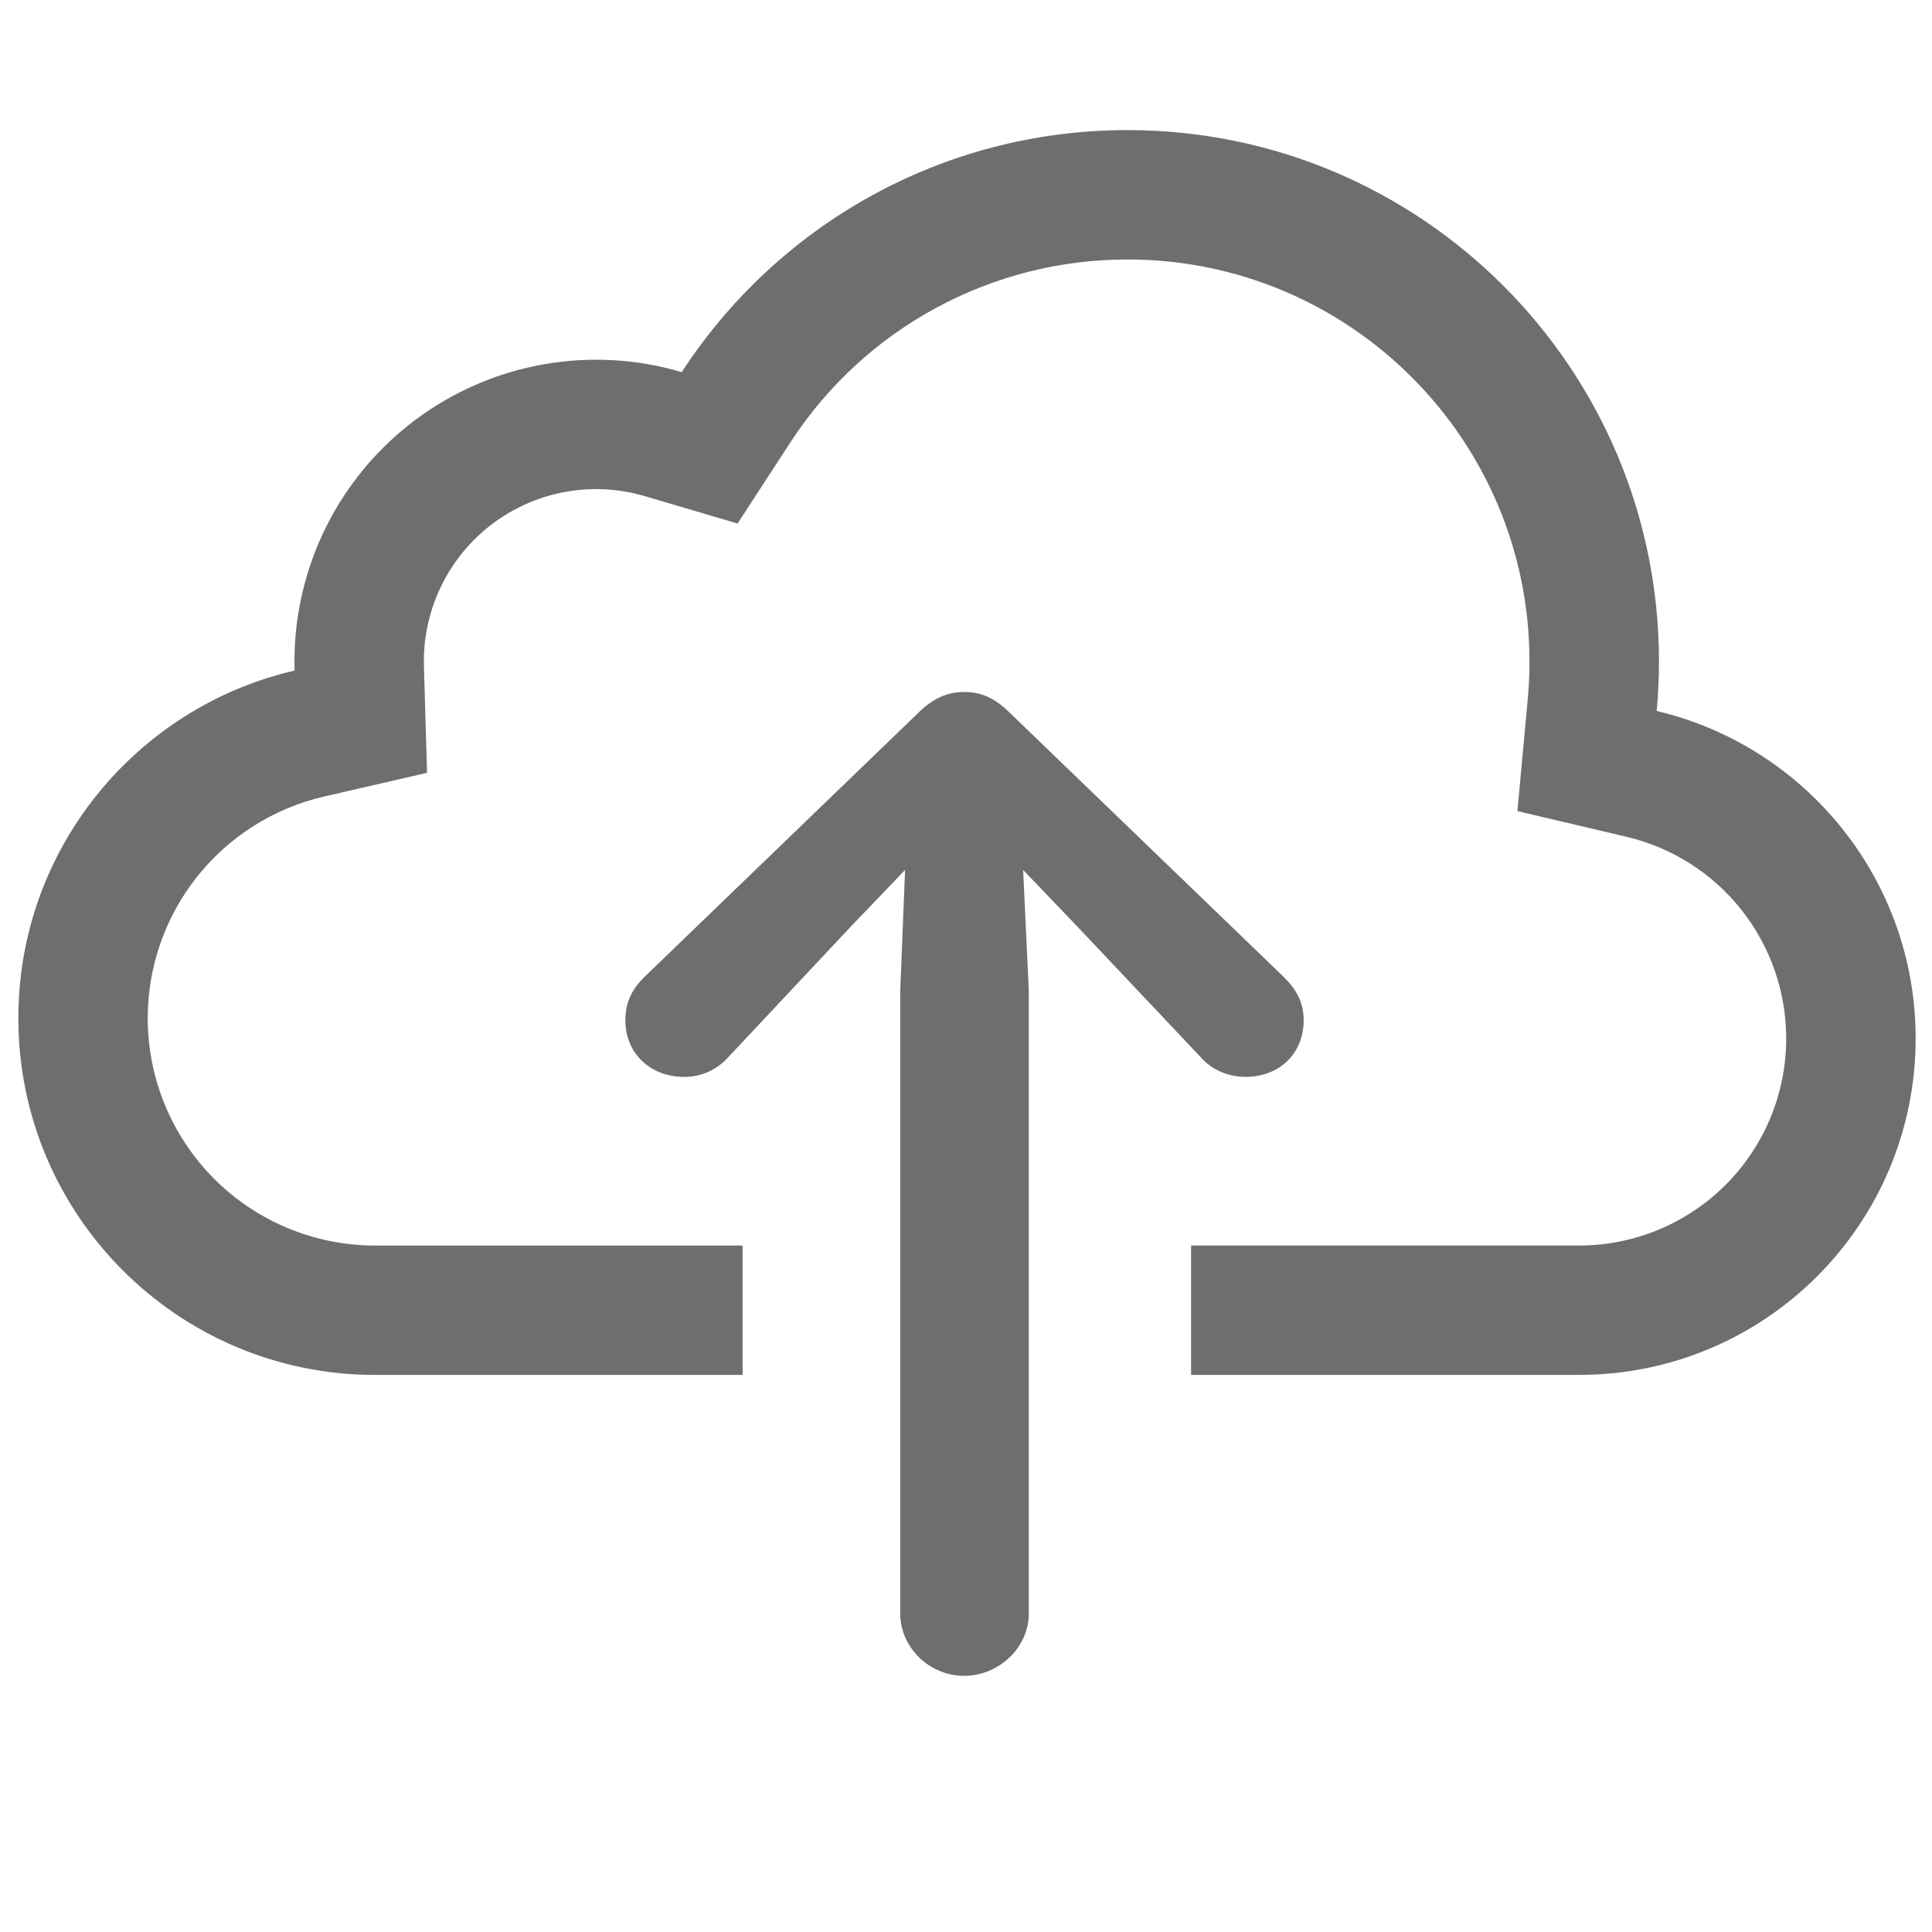 <svg width="400" height="400" viewBox="0 0 400 400" fill="none" xmlns="http://www.w3.org/2000/svg">
<path d="M199.6 143.272C202.764 143.272 205.386 144.222 208.321 146.857L265.893 202.372C268.407 204.879 269.914 207.557 269.914 211.243C269.914 218.1 264.893 222.957 257.864 222.957C254.507 222.957 251 221.622 248.65 218.943L223.214 192L211.828 180.114L213 205.057V334.072C213 341.107 206.807 346.964 199.607 346.964C192.414 346.964 186.386 341.107 186.386 334.072V205.05L187.386 180.107L176.007 191.993L150.721 218.943C149.582 220.21 148.188 221.222 146.631 221.915C145.075 222.608 143.389 222.966 141.686 222.964C134.657 222.964 129.471 218.107 129.471 211.243C129.471 207.557 130.807 204.886 133.314 202.372L189.9 147.8C193.25 144.443 196.257 143.272 199.614 143.272M233.45 26.936C294.214 26.936 343.471 76.193 343.471 136.95C343.471 140.407 343.314 143.824 343 147.2C373.736 154.443 396.614 182.057 396.614 215C396.614 253.472 365.428 284.657 326.957 284.657H246.6V257.872H326.943C332.573 257.873 338.149 256.766 343.351 254.612C348.553 252.458 353.28 249.3 357.262 245.319C361.243 241.338 364.401 236.611 366.555 231.409C368.708 226.206 369.816 220.631 369.814 215C369.812 205.349 366.556 195.98 360.572 188.408C354.588 180.836 346.225 175.504 336.836 173.272L314.164 167.929L316.307 144.736C316.545 142.164 316.664 139.569 316.664 136.95C316.664 90.986 279.407 53.721 233.436 53.721C219.554 53.711 205.891 57.177 193.693 63.802C181.494 70.427 171.149 80.001 163.6 91.65L152.707 108.393L133.557 102.736C128.359 101.196 122.878 100.861 117.532 101.756C112.185 102.652 107.112 104.754 102.7 107.904C98.287 111.054 94.651 115.168 92.067 119.933C89.482 124.699 88.018 129.991 87.785 135.407L87.757 137.5L88.421 160L67.014 164.936C56.655 167.346 47.416 173.191 40.801 181.52C34.187 189.849 30.586 200.171 30.585 210.807C30.585 223.291 35.545 235.264 44.372 244.092C53.2 252.919 65.173 257.879 77.657 257.879H153.743V284.664H77.657C36.871 284.664 3.8 251.593 3.8 210.807C3.8 175.75 28.228 146.393 60.993 138.836L60.964 136.95C60.962 127.232 63.227 117.647 67.579 108.958C71.932 100.27 78.252 92.716 86.038 86.9C93.823 81.083 102.858 77.163 112.424 75.452C121.99 73.741 131.824 74.285 141.143 77.043C160.764 46.879 194.771 26.936 233.436 26.936" fill="#6E6E6E"/>
</svg>
